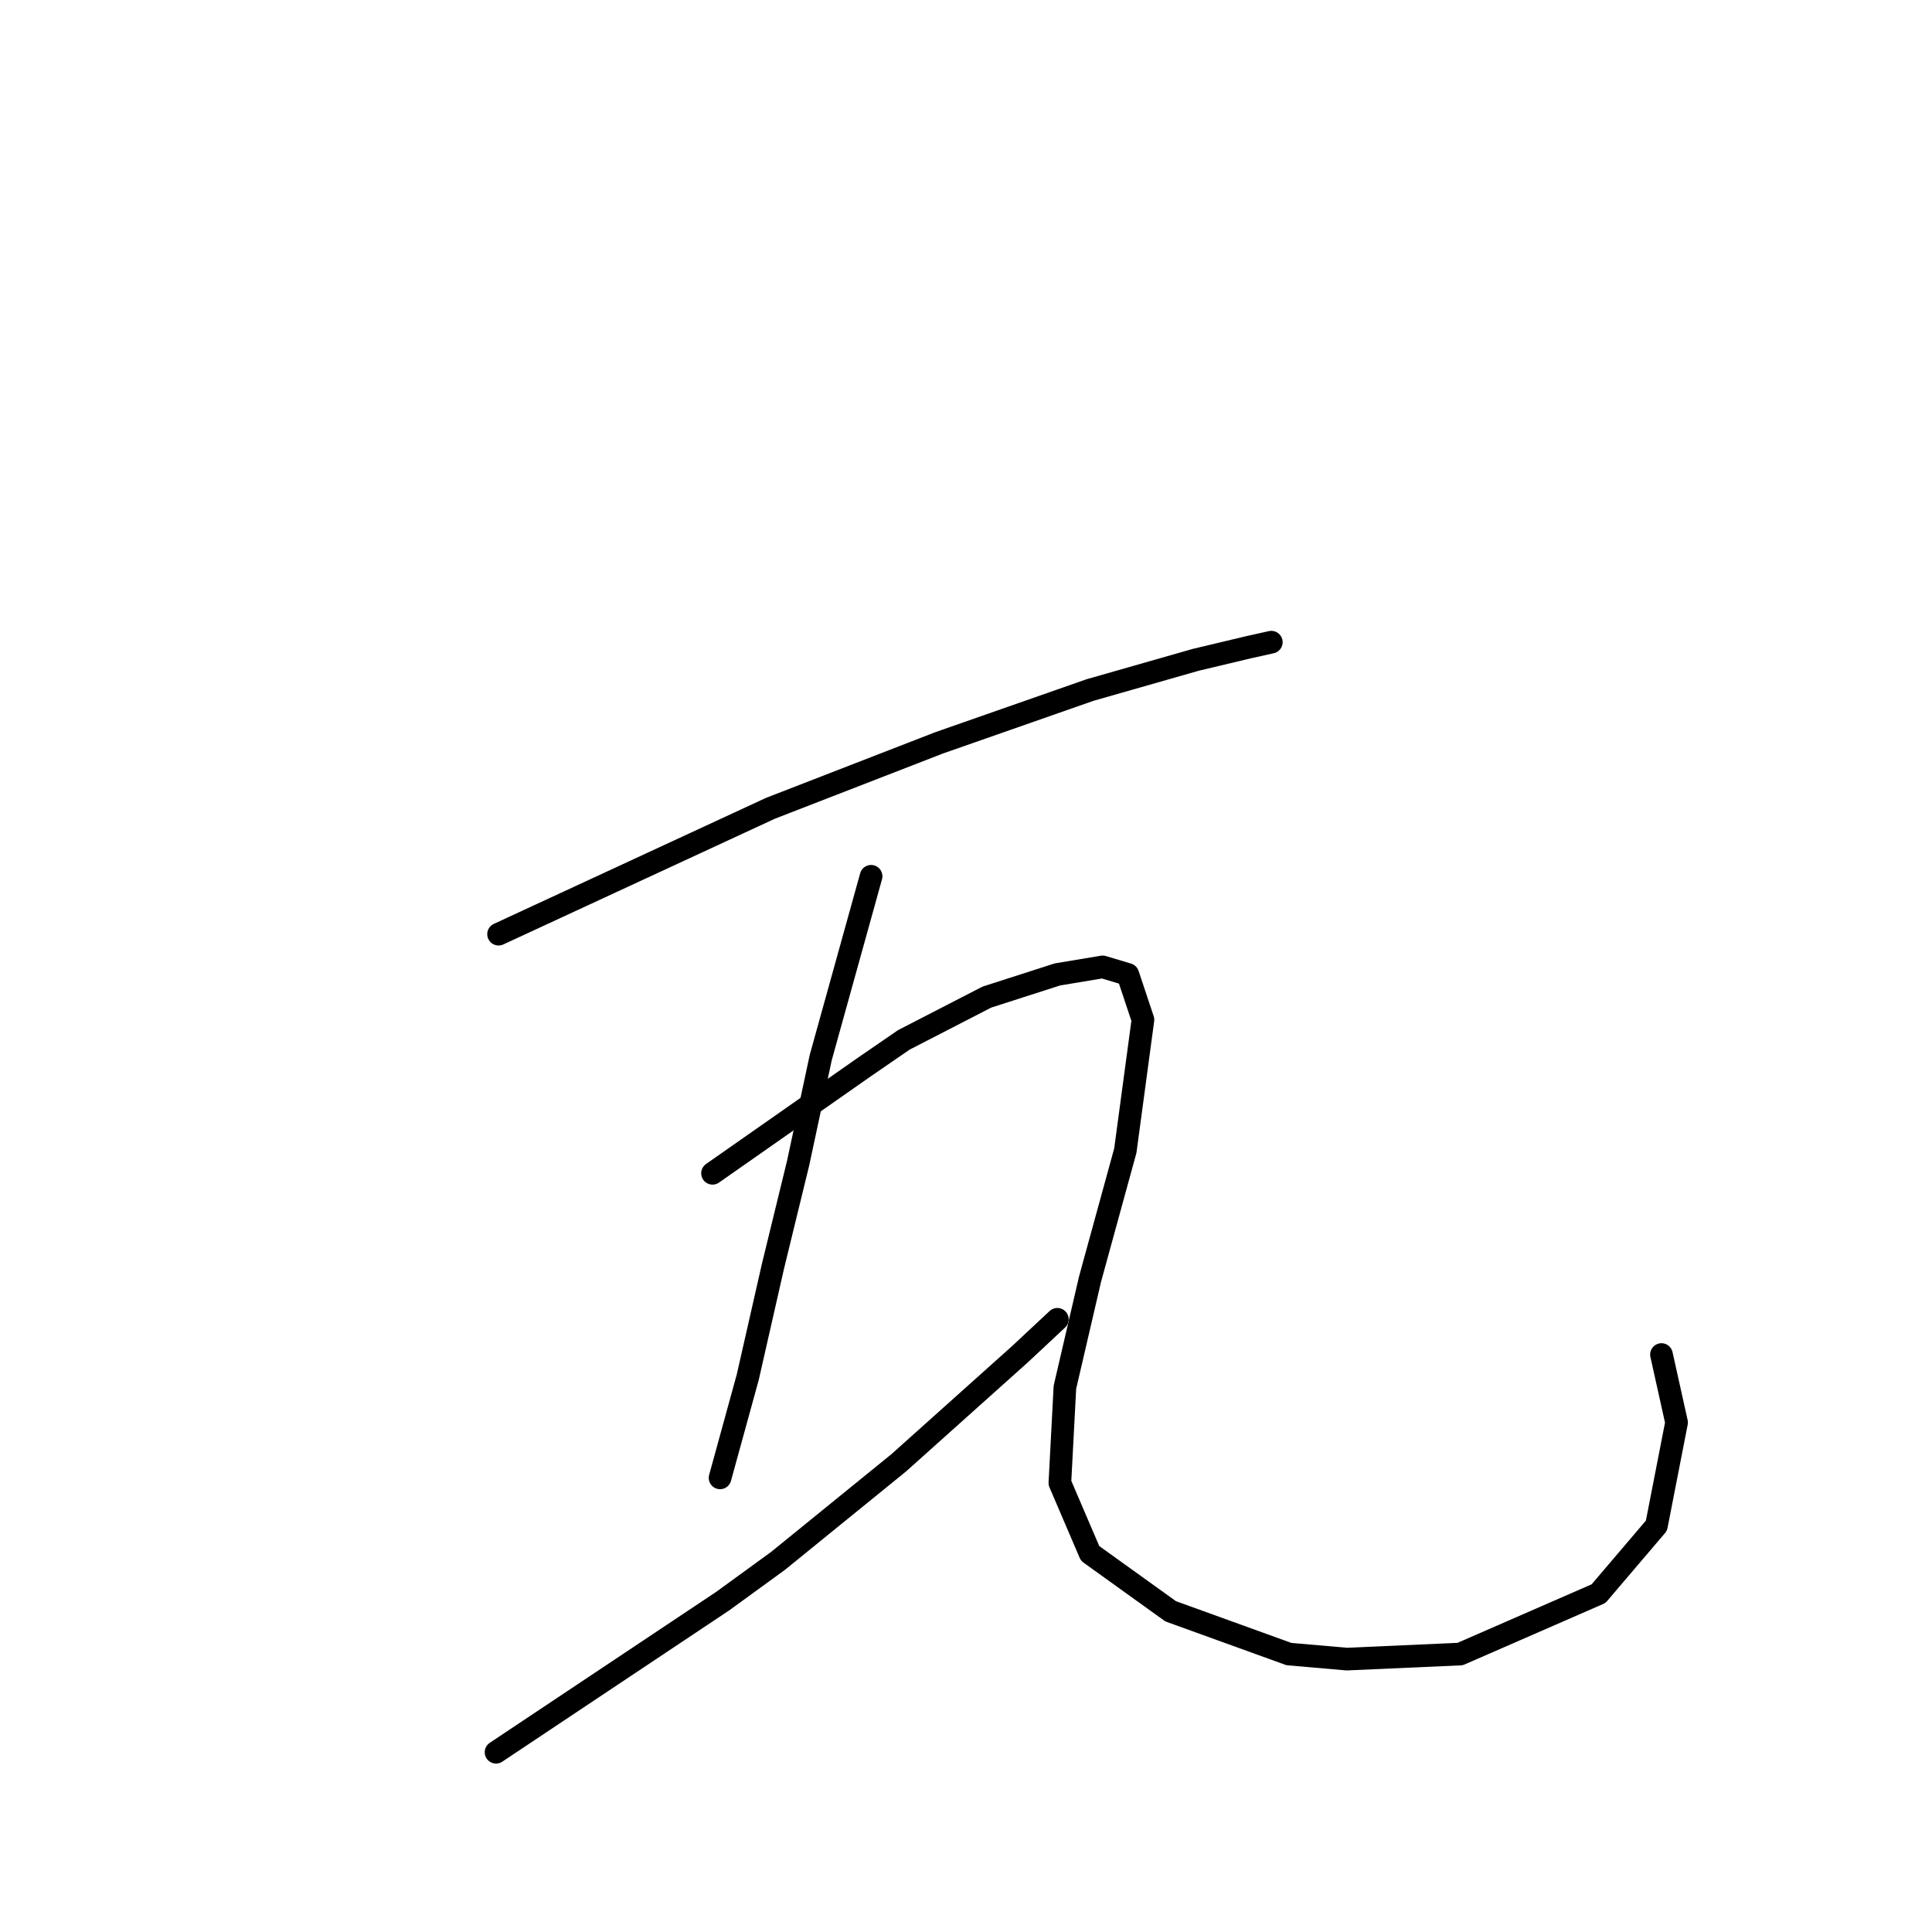 <?xml version="1.0" standalone="no"?>
    <svg width="256" height="256" xmlns="http://www.w3.org/2000/svg" version="1.1">
    <polyline stroke="black" stroke-width="3" stroke-linecap="round" fill="transparent" stroke-linejoin="round" points="66.062 123.783 84.072 115.445 102.083 107.106 124.43 98.434 144.441 91.43 158.45 87.428 165.454 85.76 168.456 85.093 168.456 85.093 " />
        <polyline stroke="black" stroke-width="3" stroke-linecap="round" fill="transparent" stroke-linejoin="round" points="115.424 116.112 112.089 128.119 108.754 140.126 105.752 154.134 102.416 167.809 99.081 182.484 95.412 195.826 95.412 195.826 " />
        <polyline stroke="black" stroke-width="3" stroke-linecap="round" fill="transparent" stroke-linejoin="round" points="65.728 232.181 80.737 222.175 95.746 212.169 103.083 206.832 119.093 193.824 135.103 179.483 140.105 174.813 140.105 174.813 " />
        <polyline stroke="black" stroke-width="3" stroke-linecap="round" fill="transparent" stroke-linejoin="round" points="94.412 155.468 104.418 148.464 114.424 141.46 119.76 137.791 130.767 132.121 140.105 129.119 146.109 128.119 149.444 129.119 151.446 135.123 149.111 152.467 144.441 169.477 141.106 183.818 140.439 196.493 144.441 205.832 155.114 213.503 170.79 219.173 178.462 219.84 193.47 219.173 211.815 211.168 219.486 202.163 222.154 188.488 220.153 179.483 220.153 179.483 " />
        </svg>